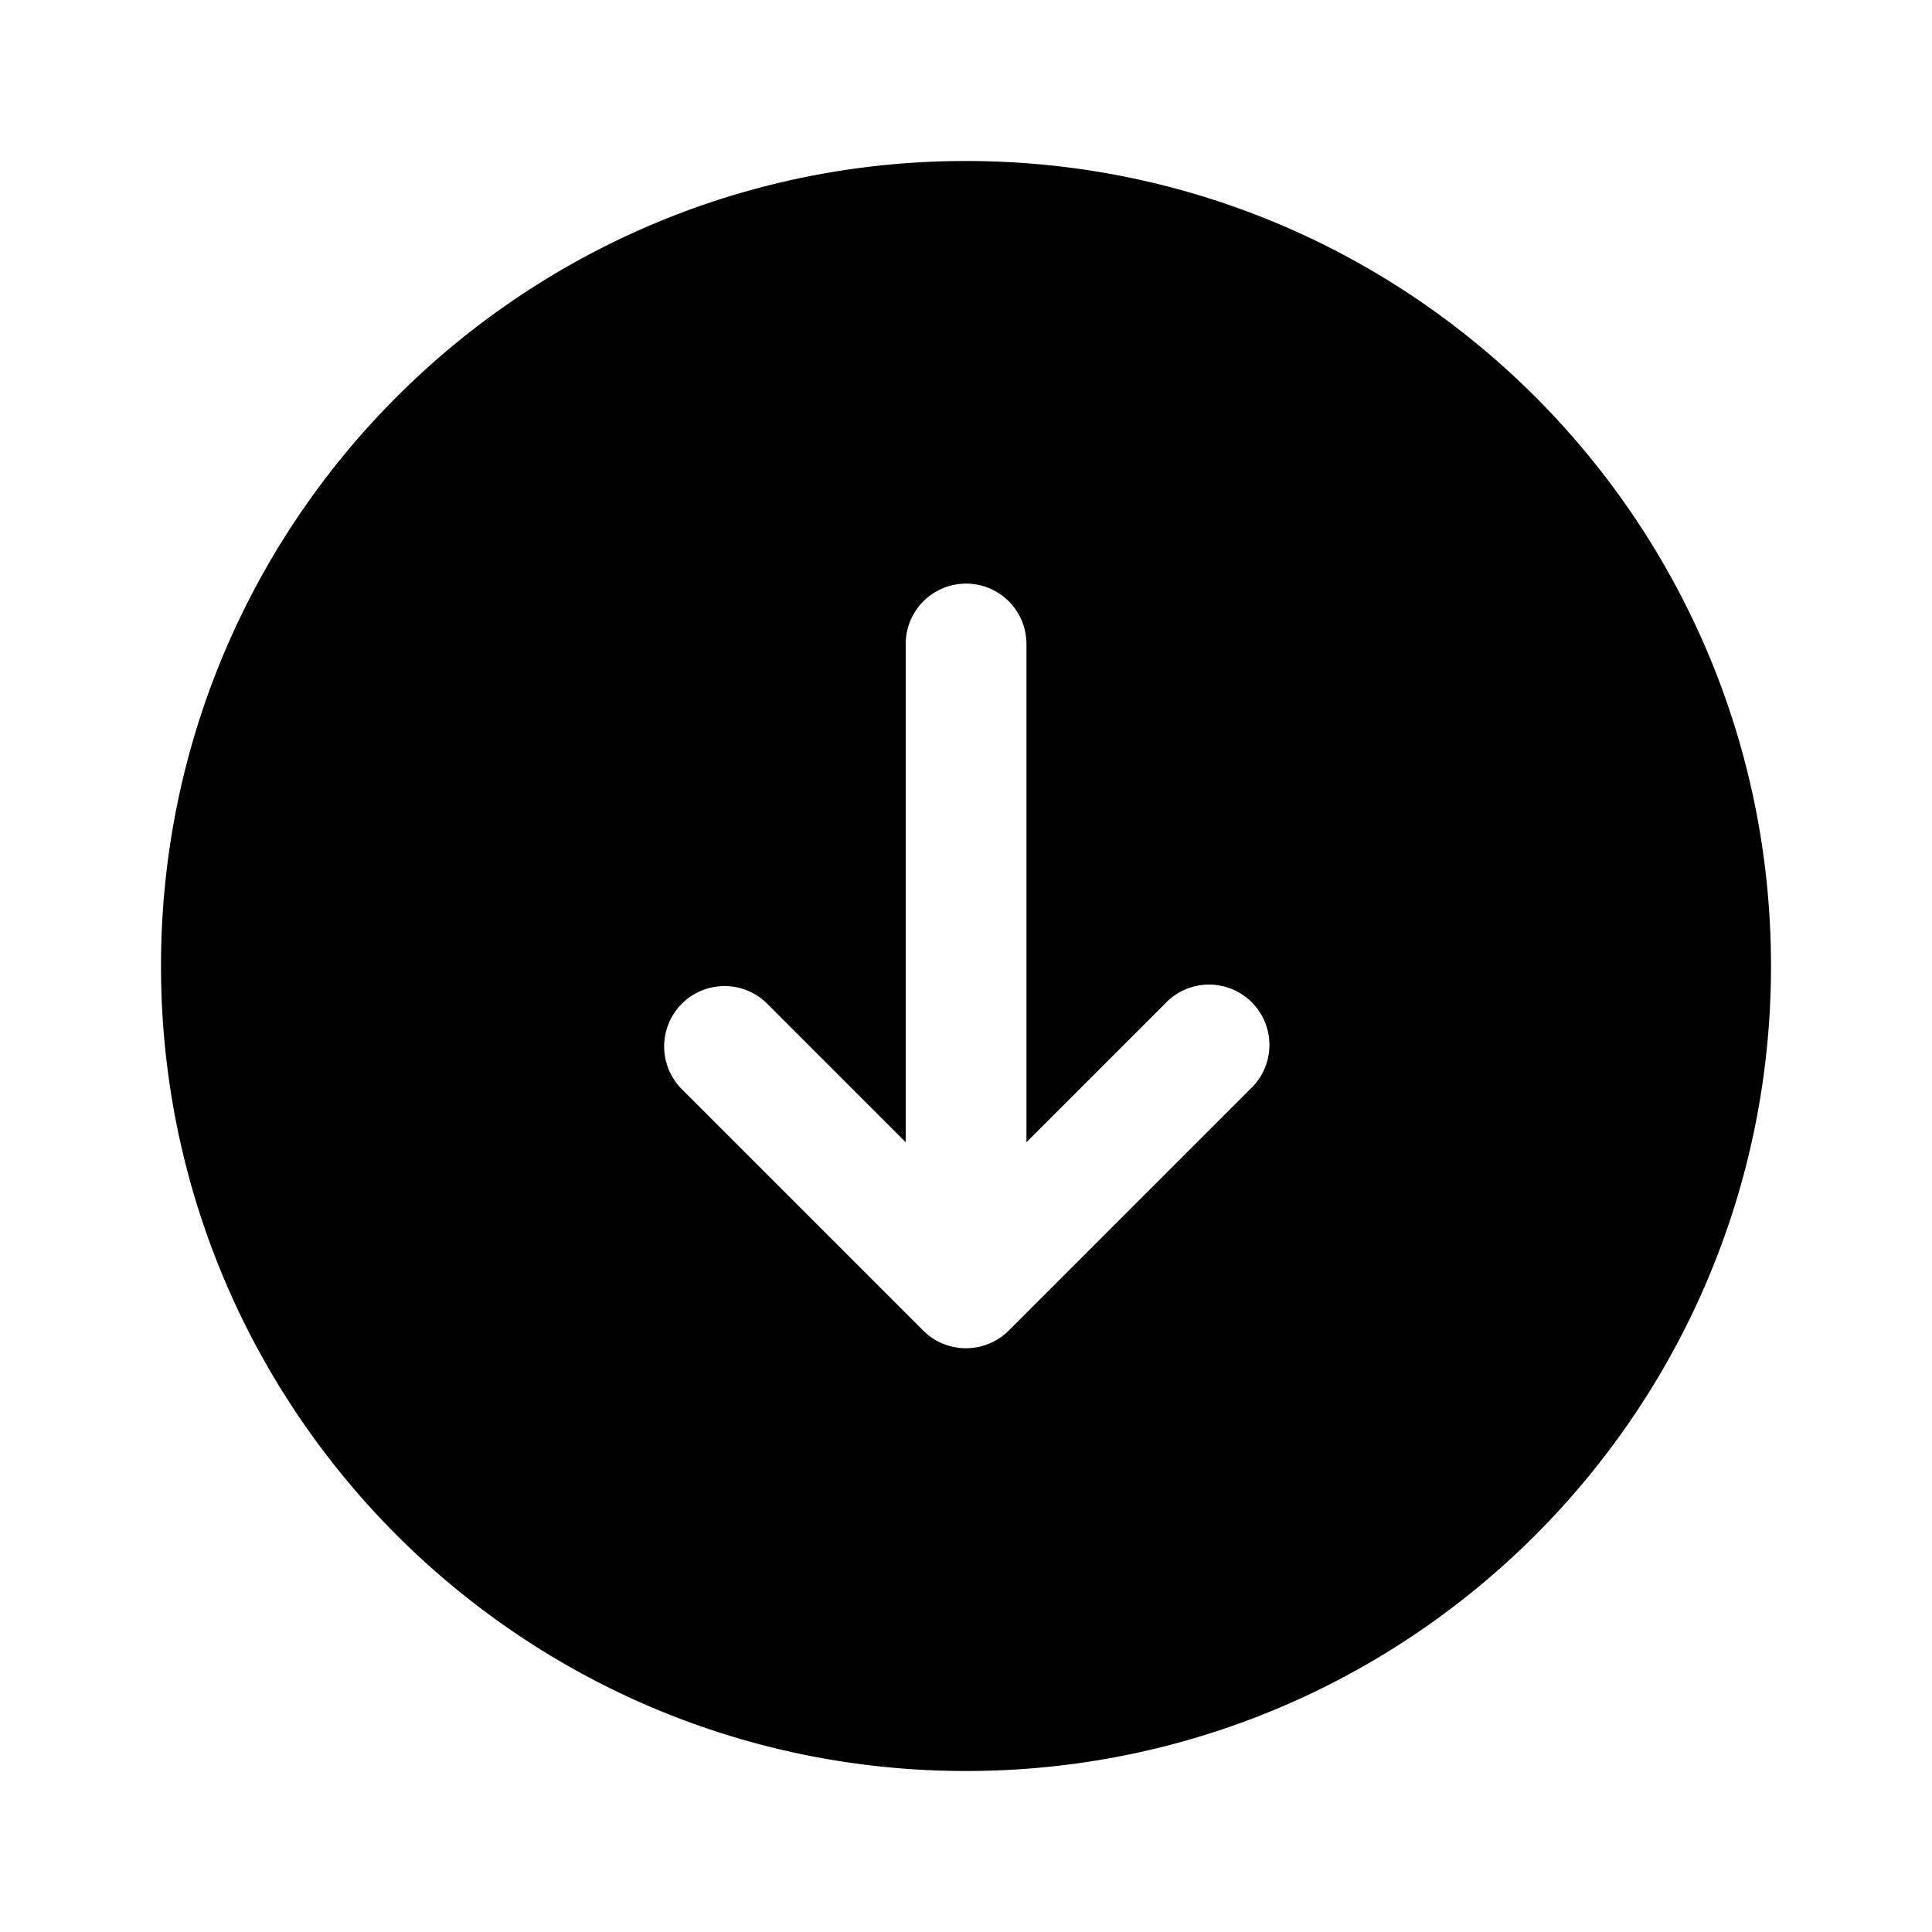 <svg xmlns="http://www.w3.org/2000/svg" width="24" height="24" fill="none"><path fill="currentColor" d="M12 2C6.477 2 2 6.477 2 12s4.477 10 10 10 10-4.477 10-10S17.523 2 12 2m3.53 11.53-3 3a.755.755 0 0 1-.817.162.744.744 0 0 1-.243-.162l-3-3a.75.75 0 1 1 1.061-1.061l1.72 1.72V8a.75.75 0 0 1 1.5 0v6.189l1.72-1.72a.75.75 0 1 1 1.059 1.061"/></svg>